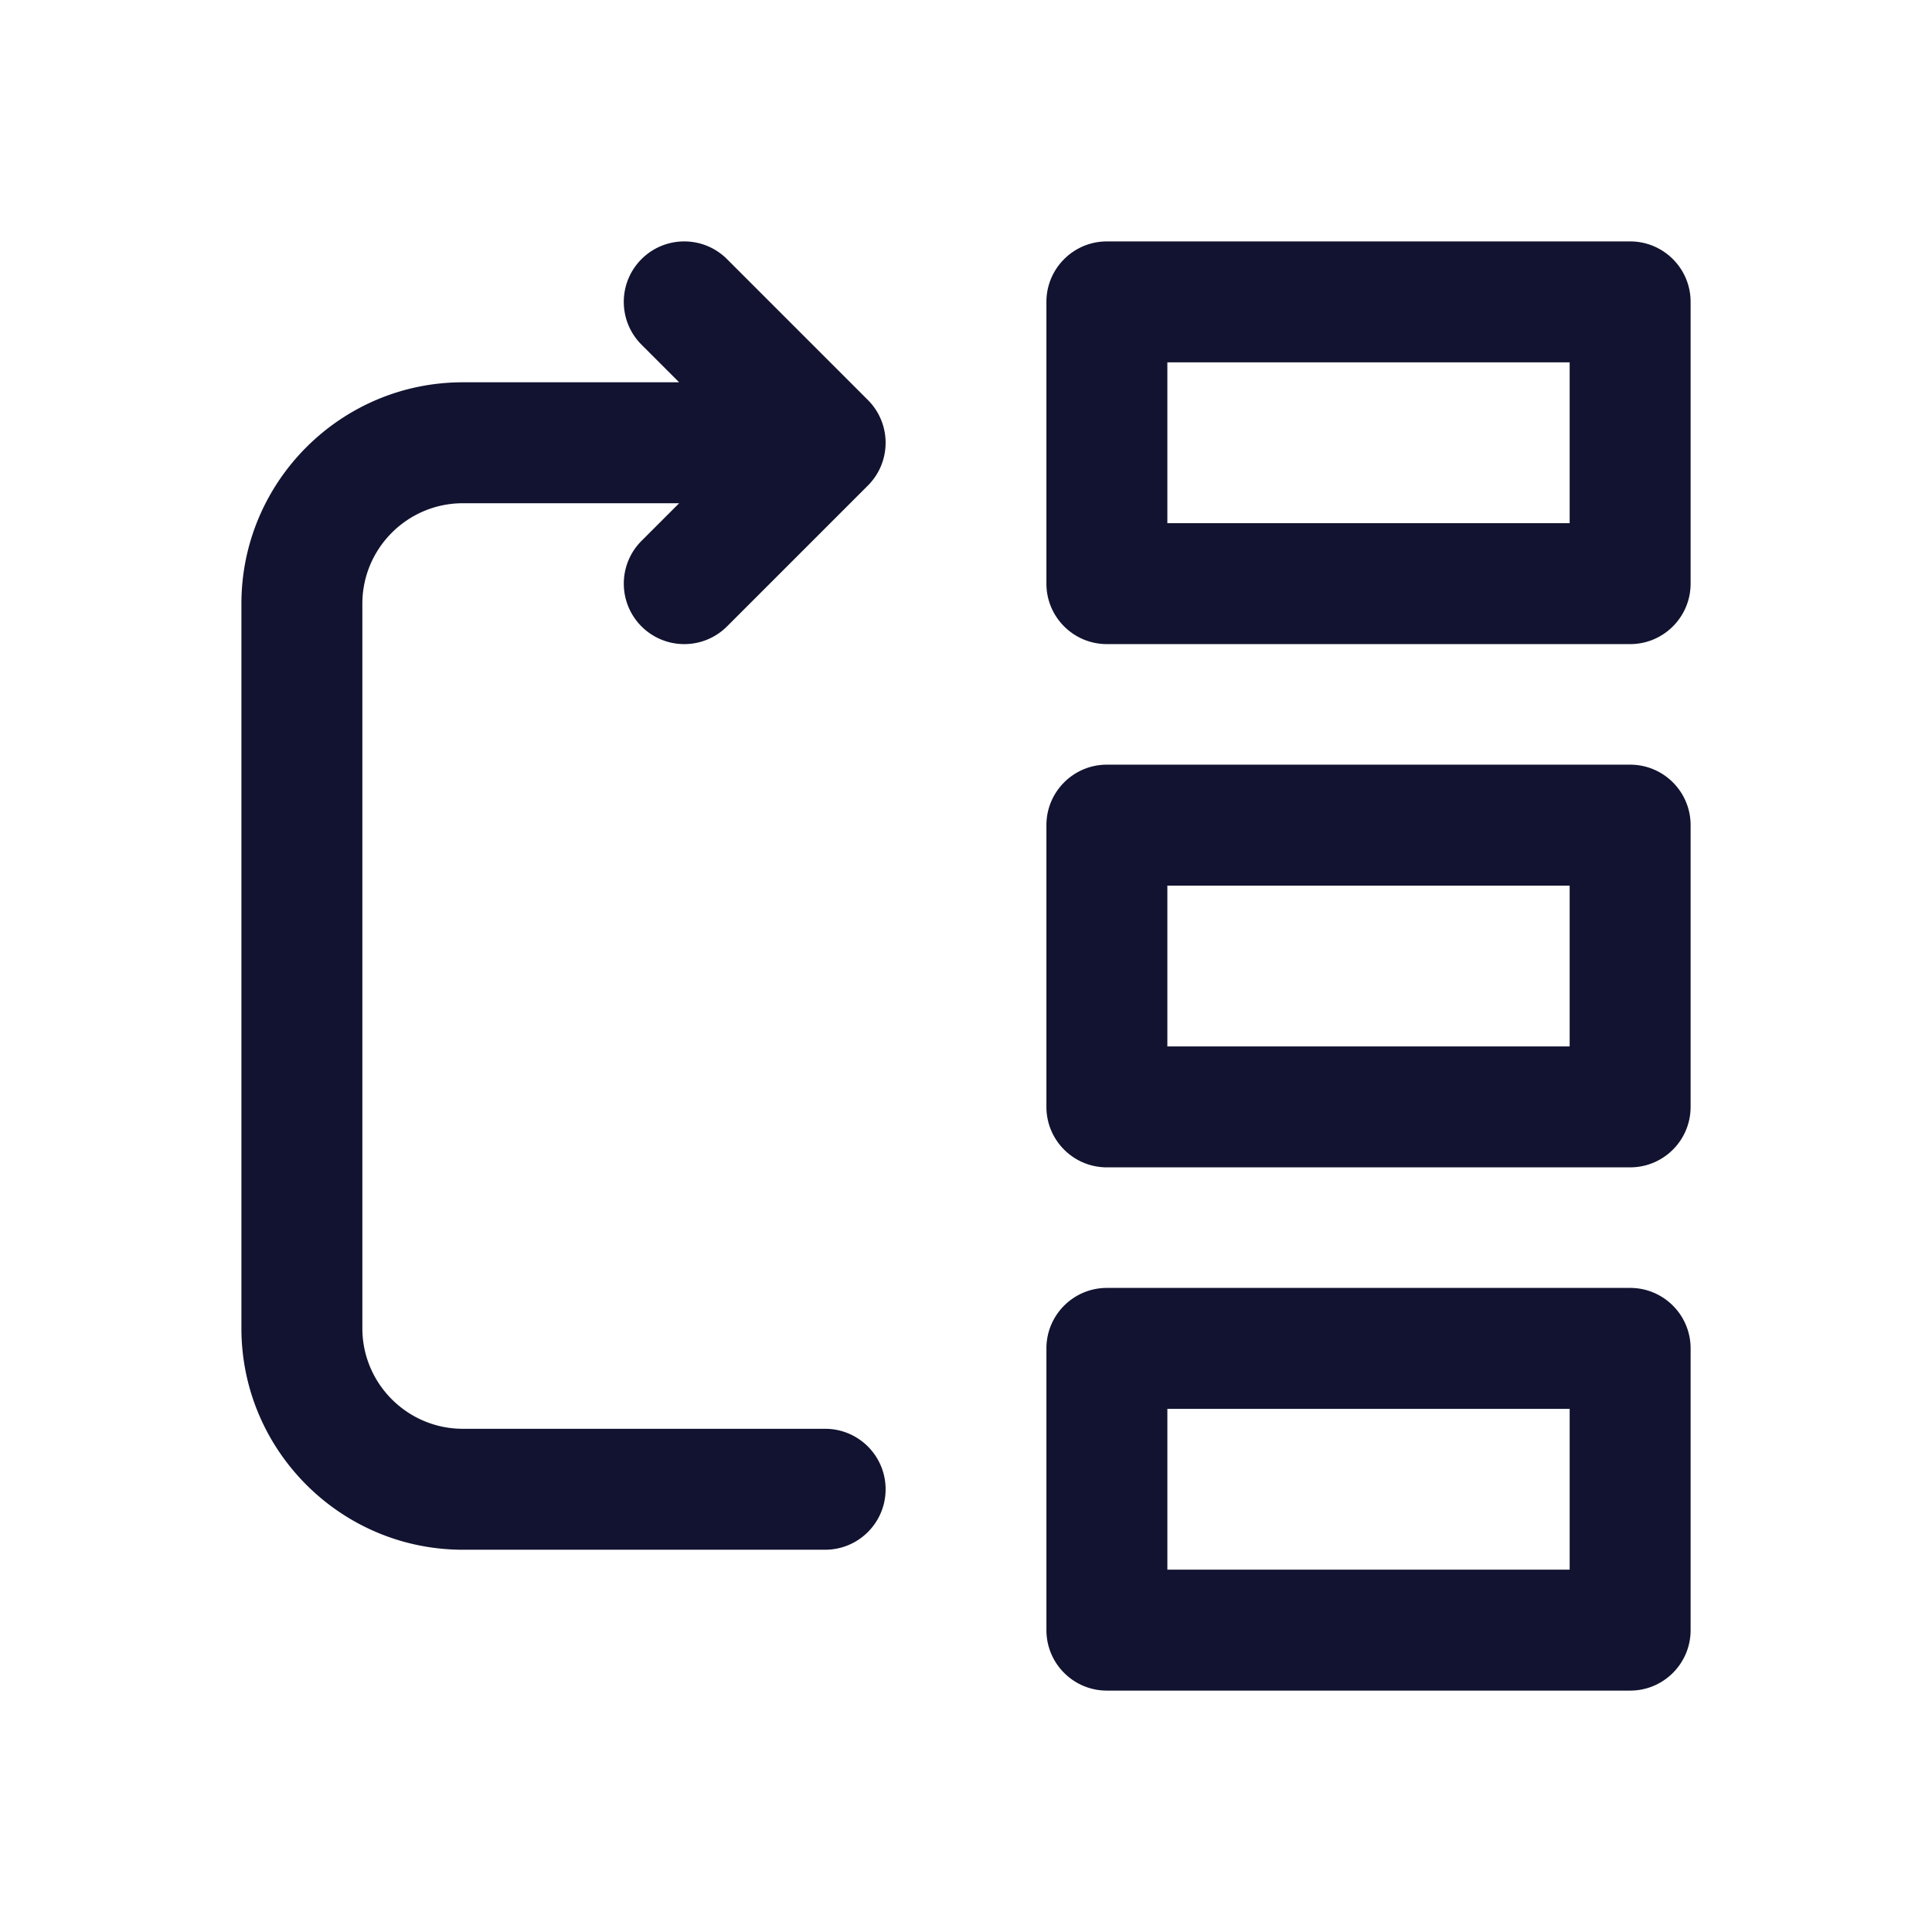 <svg xmlns="http://www.w3.org/2000/svg" width="500" height="500" style="width:100%;height:100%;transform:translate3d(0,0,0);content-visibility:visible" viewBox="0 0 500 500"><defs><clipPath id="a"><path d="M0 0h500v500H0z"/></clipPath><clipPath id="c"><path d="M0 0h500v500H0z"/></clipPath><clipPath id="b"><path d="M0 0h500v500H0z"/></clipPath></defs><g clip-path="url(#a)"><g clip-path="url(#b)" style="display:block"><path fill="none" class="primary design" style="display:none"/><path fill="none" class="primary design" style="display:none"/><path fill="none" class="primary design" style="display:none"/><path fill="#121330" d="M421.878 62.478H286.462c-8.644 0-15.651 7.007-15.651 15.65v72.916c0 8.643 7.007 15.65 15.651 15.65h135.416c8.644 0 15.651-7.007 15.651-15.65V78.128c0-8.643-7.007-15.65-15.651-15.65zm-15.65 72.917H302.112V93.777h104.116v41.618zm15.65 62.5H286.462c-8.644 0-15.651 7.007-15.651 15.65v72.916c0 8.643 7.007 15.65 15.651 15.65h135.416c8.644 0 15.651-7.007 15.651-15.65v-72.916c0-8.643-7.007-15.65-15.651-15.65zm-15.65 72.917H302.112v-41.618h104.116v41.618zm15.651 62.5H286.463c-8.644 0-15.65 7.007-15.65 15.65v72.916c0 8.643 7.006 15.65 15.65 15.65h135.416c8.644 0 15.65-7.007 15.65-15.65v-72.916c0-8.643-7.006-15.65-15.65-15.65zm-15.65 72.917H302.113v-41.618h104.116v41.618zM166.023 162.111a15.602 15.602 0 0 0 11.067 4.583 15.6 15.6 0 0 0 11.066-4.584l36.455-36.455c6.111-6.112 6.111-16.02 0-22.132l-36.459-36.461c-6.11-6.111-16.022-6.113-22.132-.001-6.112 6.111-6.112 16.02-.001 22.132l9.742 9.743h-55.966c-31.604 0-57.318 25.713-57.318 57.317v187.501c0 31.604 25.714 57.316 57.318 57.316h93.749c8.644 0 15.65-7.006 15.65-15.649 0-8.643-7.006-15.65-15.65-15.65h-93.749c-14.346 0-26.017-11.671-26.017-26.017V156.253c0-14.346 11.671-26.017 26.017-26.017h55.971l-9.743 9.743c-6.111 6.111-6.111 16.02 0 22.132z" class="primary design" style="display:block"/><g class="primary design" style="display:none"><path/><path/><path/><path/></g><g fill="none" class="primary design" style="display:none"><path/><path/></g><path fill="none" class="primary design" style="display:none"/><path fill="none" class="primary design" style="display:none"/></g><g clip-path="url(#c)" opacity="0" style="display:block"><g class="primary design" style="display:none"><path/><path/><path/><path/></g><path fill="none" class="primary design" style="display:none"/><path fill="none" class="primary design" style="display:none"/><path fill="none" class="primary design" style="display:none"/><path fill="none" class="primary design" style="display:none"/><path fill="none" class="primary design" style="display:none"/></g><g class="com" style="display:none"><path/><path/><path/><path/><path/><path/><path/><path/><path/><path/><path/><path/></g></g></svg>